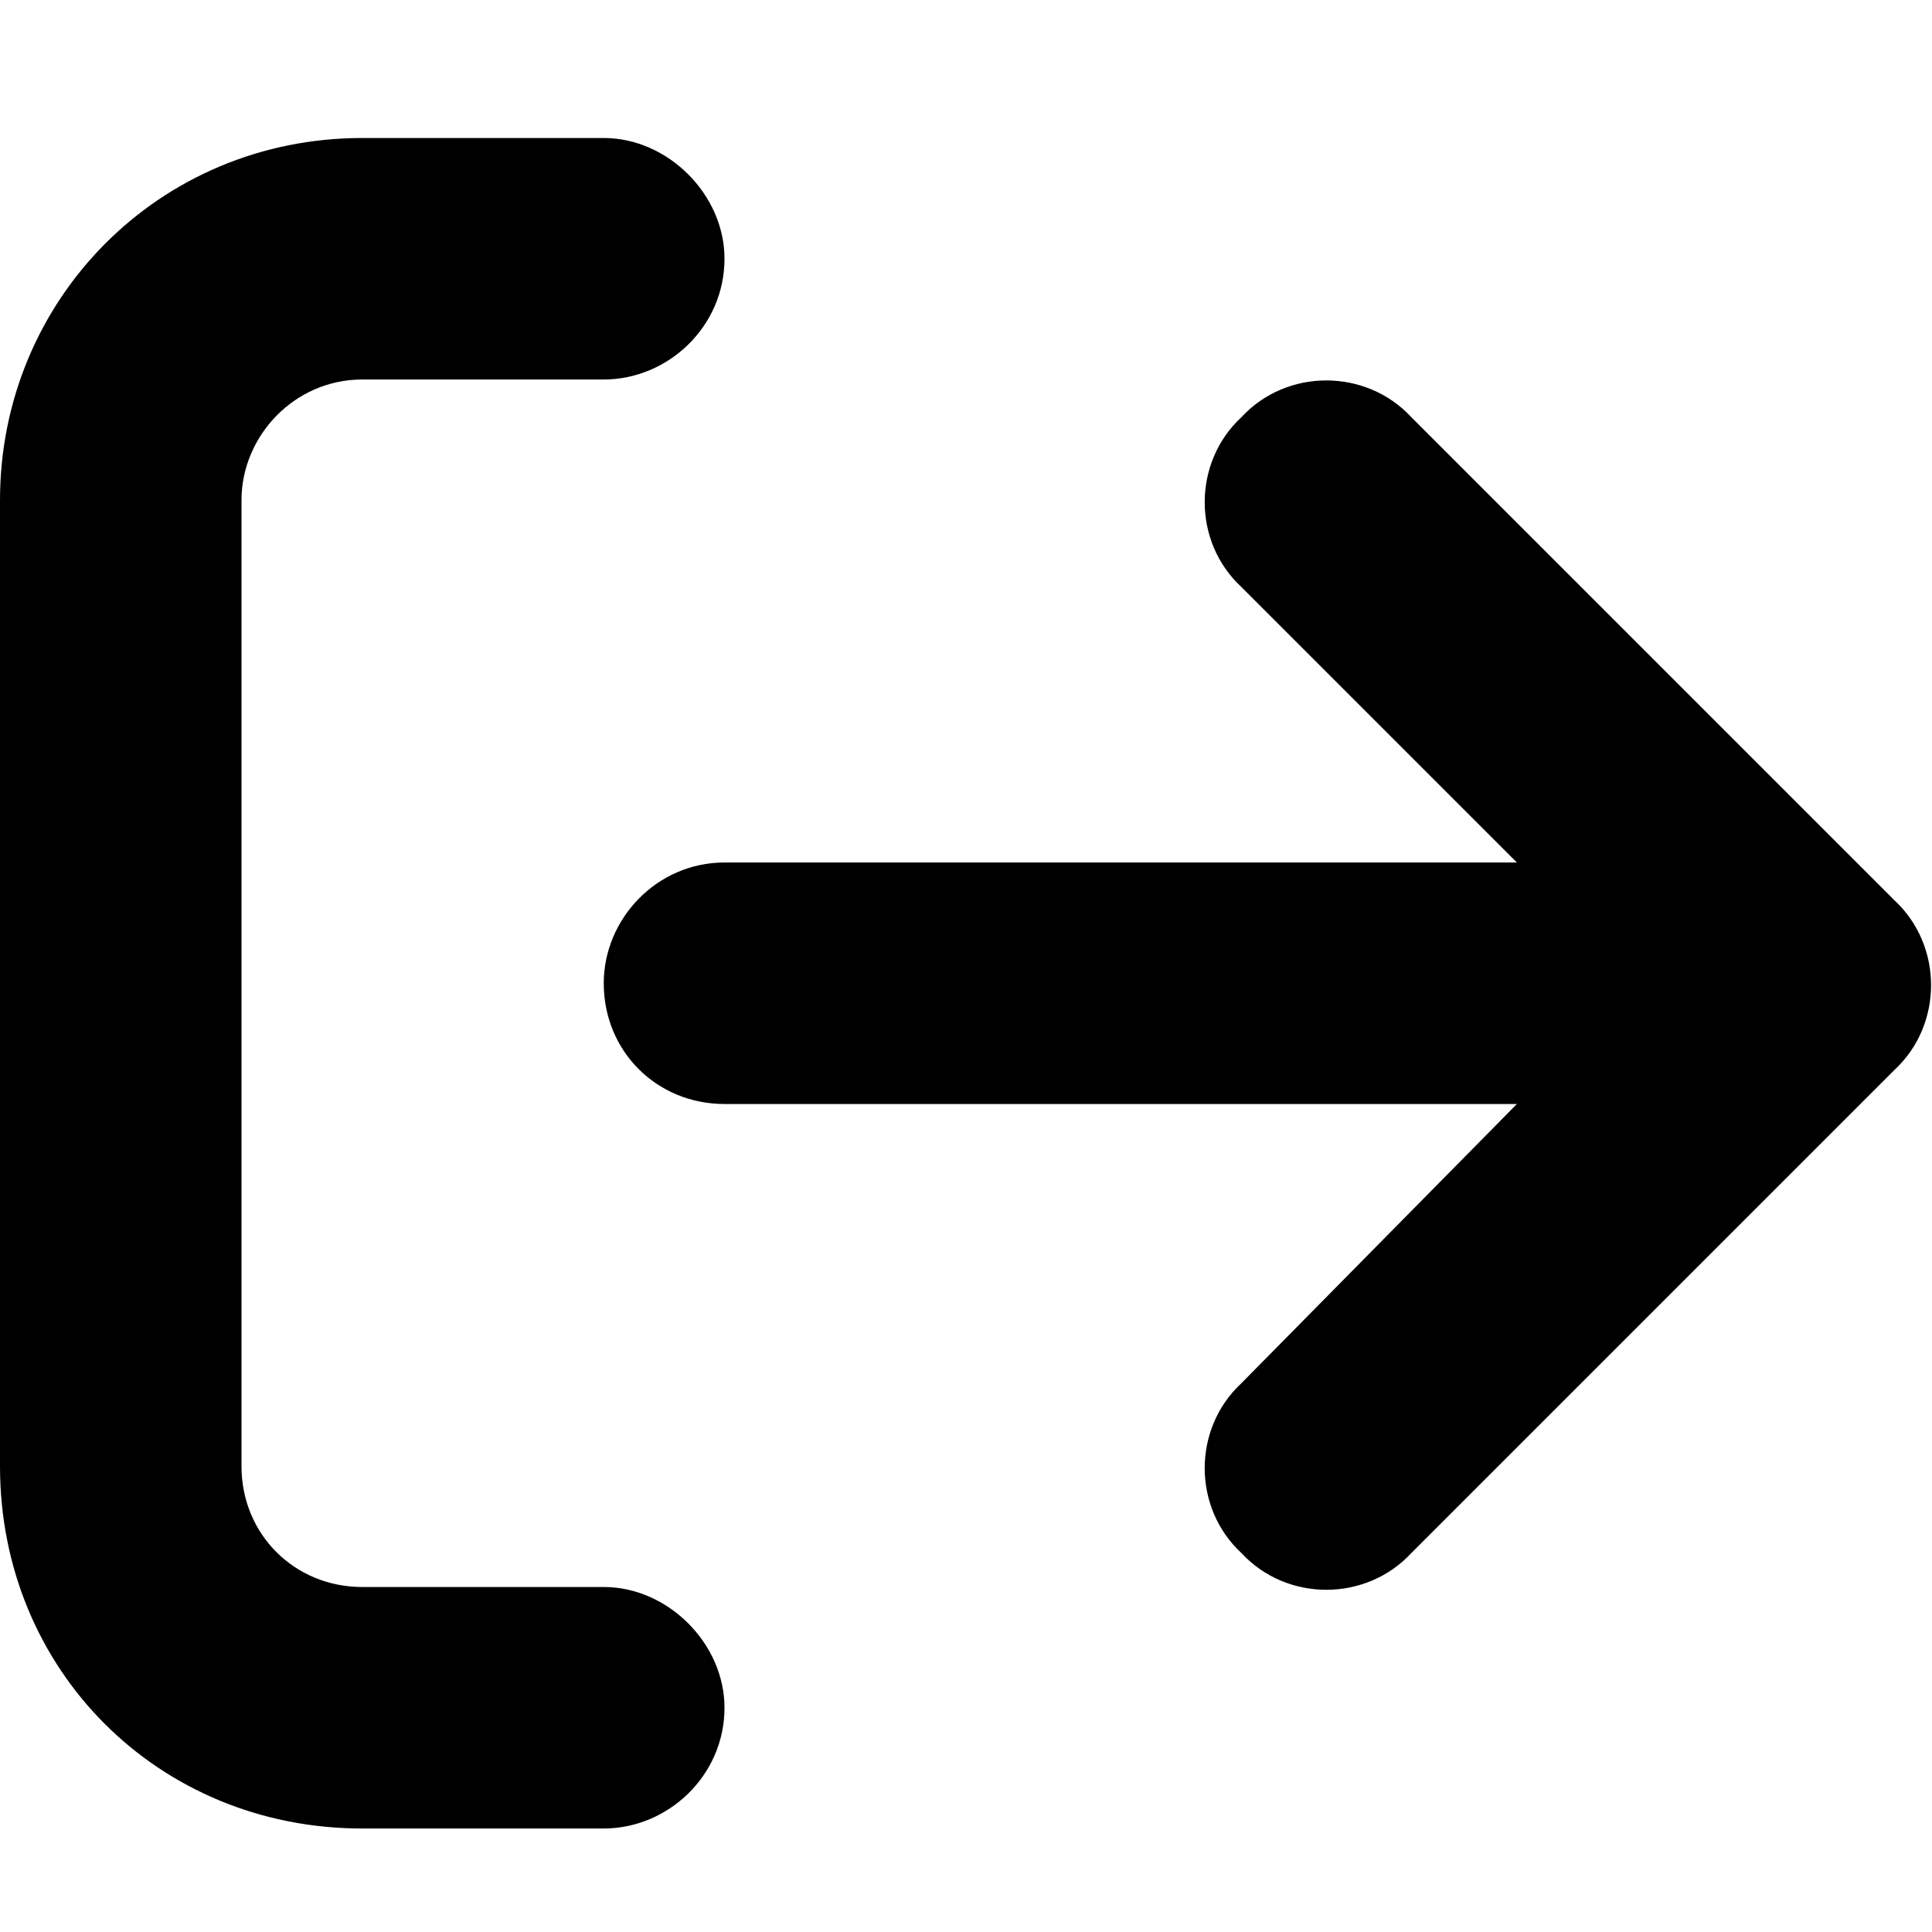 <svg width="14" height="14" viewBox="0 0 14 14" fill="none" xmlns="http://www.w3.org/2000/svg">
<g id="Quit_icon">
<path id="Icon" d="M4.375 11.5C4.84 11.5 5.25 11.91 5.25 12.375C5.25 12.867 4.84 13.25 4.375 13.25H2.625C1.148 13.25 0 12.102 0 10.625V3.625C0 2.176 1.148 1 2.625 1H4.375C4.84 1 5.25 1.41 5.25 1.875C5.25 2.367 4.84 2.75 4.375 2.75H2.625C2.133 2.75 1.75 3.16 1.75 3.625V10.625C1.75 11.117 2.133 11.5 2.625 11.5H4.375ZM13.727 6.523C14.082 6.852 14.082 7.426 13.727 7.754L10.227 11.254C9.898 11.609 9.324 11.609 8.996 11.254C8.641 10.926 8.641 10.352 8.996 10.023L10.992 8H5.25C4.758 8 4.375 7.617 4.375 7.125C4.375 6.66 4.758 6.25 5.25 6.25H10.992L8.996 4.254C8.641 3.926 8.641 3.352 8.996 3.023C9.324 2.668 9.898 2.668 10.227 3.023L13.727 6.523Z" fill="currentColor"/>
</g>
</svg>
